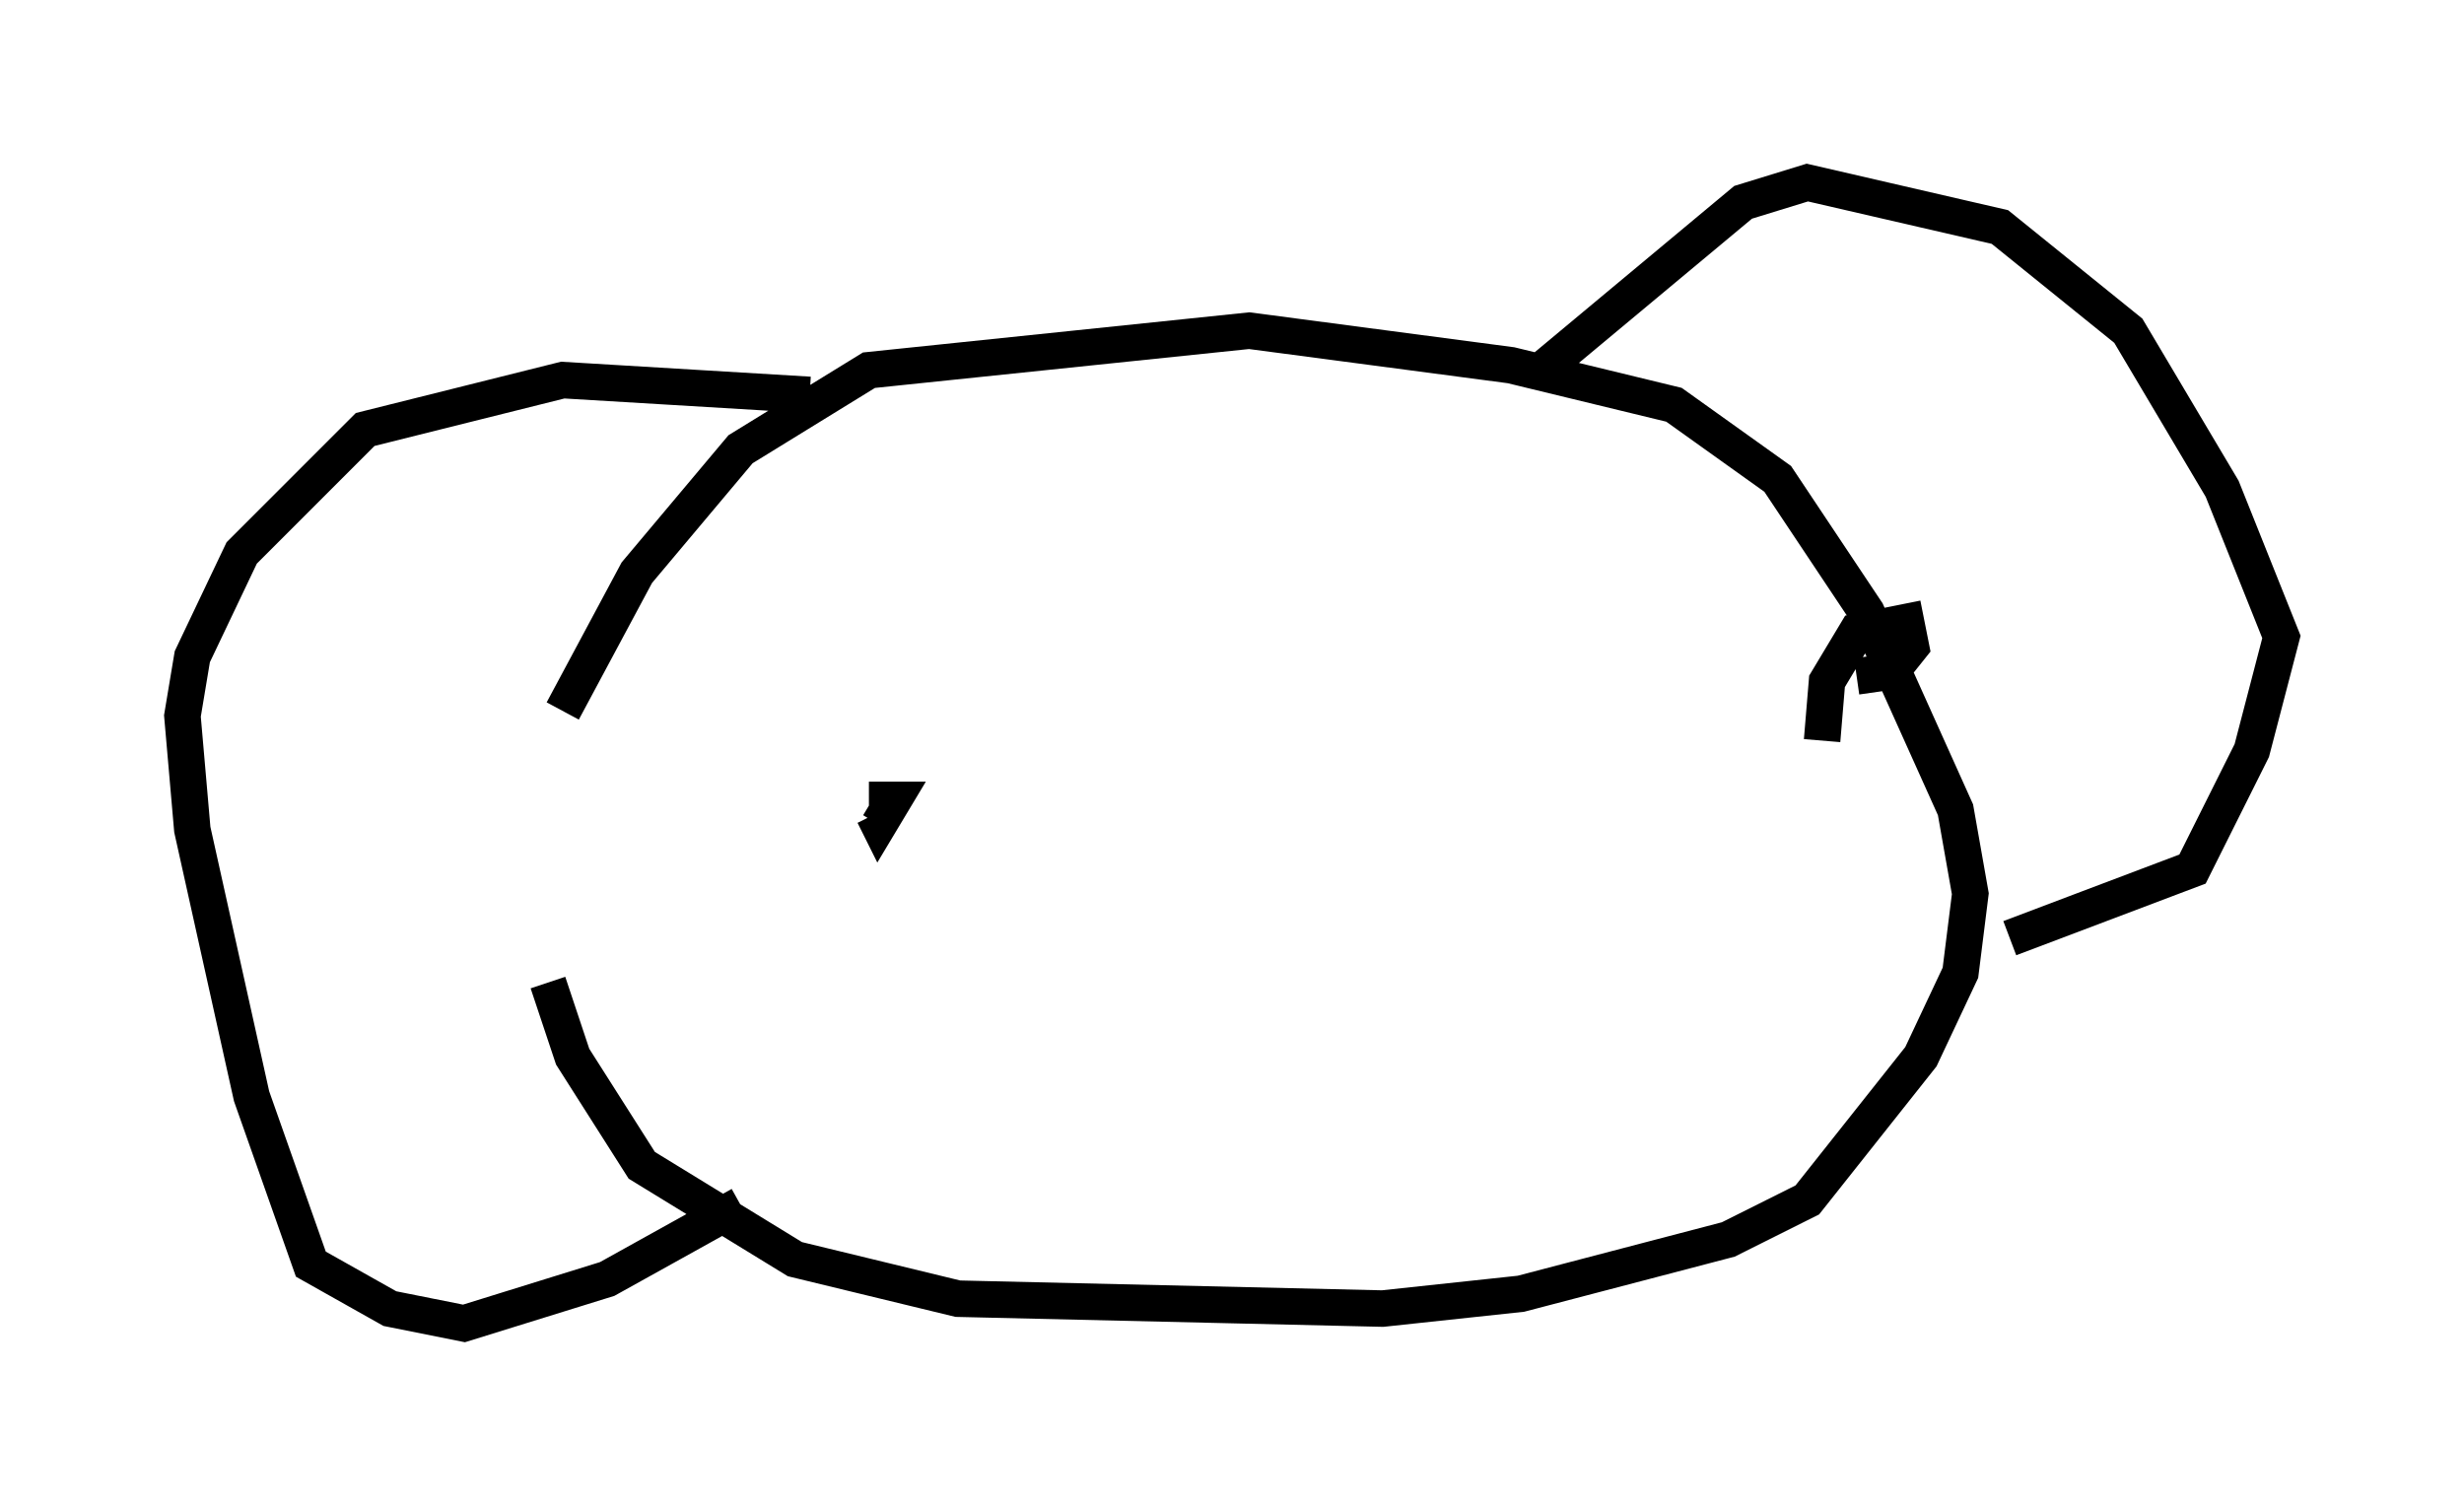 <?xml version="1.0" encoding="utf-8" ?>
<svg baseProfile="full" height="41.258" version="1.1" width="67.51" xmlns="http://www.w3.org/2000/svg" xmlns:ev="http://www.w3.org/2001/xml-events" xmlns:xlink="http://www.w3.org/1999/xlink"><defs /><rect fill="white" height="41.258" width="67.51" x="0" y="0" /><path d="M15.013, 20.832 m0.0, 6.089 l0.677, 2.03 1.894, 2.977 l4.195, 2.571 4.465, 1.083 l11.637, 0.271 3.789, -0.406 l5.683, -1.488 2.165, -1.083 l3.112, -3.924 1.083, -2.3 l0.271, -2.165 -0.406, -2.3 l-2.436, -5.413 -2.436, -3.654 l-2.842, -2.03 -4.465, -1.083 l-7.172, -0.947 -10.419, 1.083 l-3.518, 2.165 -2.842, 3.383 l-2.03, 3.789 m6.766, -8.66 l-6.766, -0.406 -5.413, 1.353 l-3.383, 3.383 -1.353, 2.842 l-0.271, 1.624 0.271, 3.112 l1.624, 7.307 1.624, 4.601 l2.165, 1.218 2.03, 0.406 l3.924, -1.218 3.654, -2.03 m21.786, -22.733 l5.683, -4.736 1.759, -0.541 l5.277, 1.218 3.518, 2.842 l2.571, 4.33 1.624, 4.059 l-0.812, 3.112 -1.624, 3.248 l-5.007, 1.894 m-8.119, -7.307 l0.0, 0.0 m2.977, 1.894 l0.135, -1.624 0.812, -1.353 l1.353, -0.271 0.135, 0.677 l-0.541, 0.677 -0.947, 0.135 m-27.063, 3.383 l0.677, 0.0 -0.406, 0.677 l-0.135, -0.271 " fill="none" stroke="black" stroke-width="1" /></svg>
